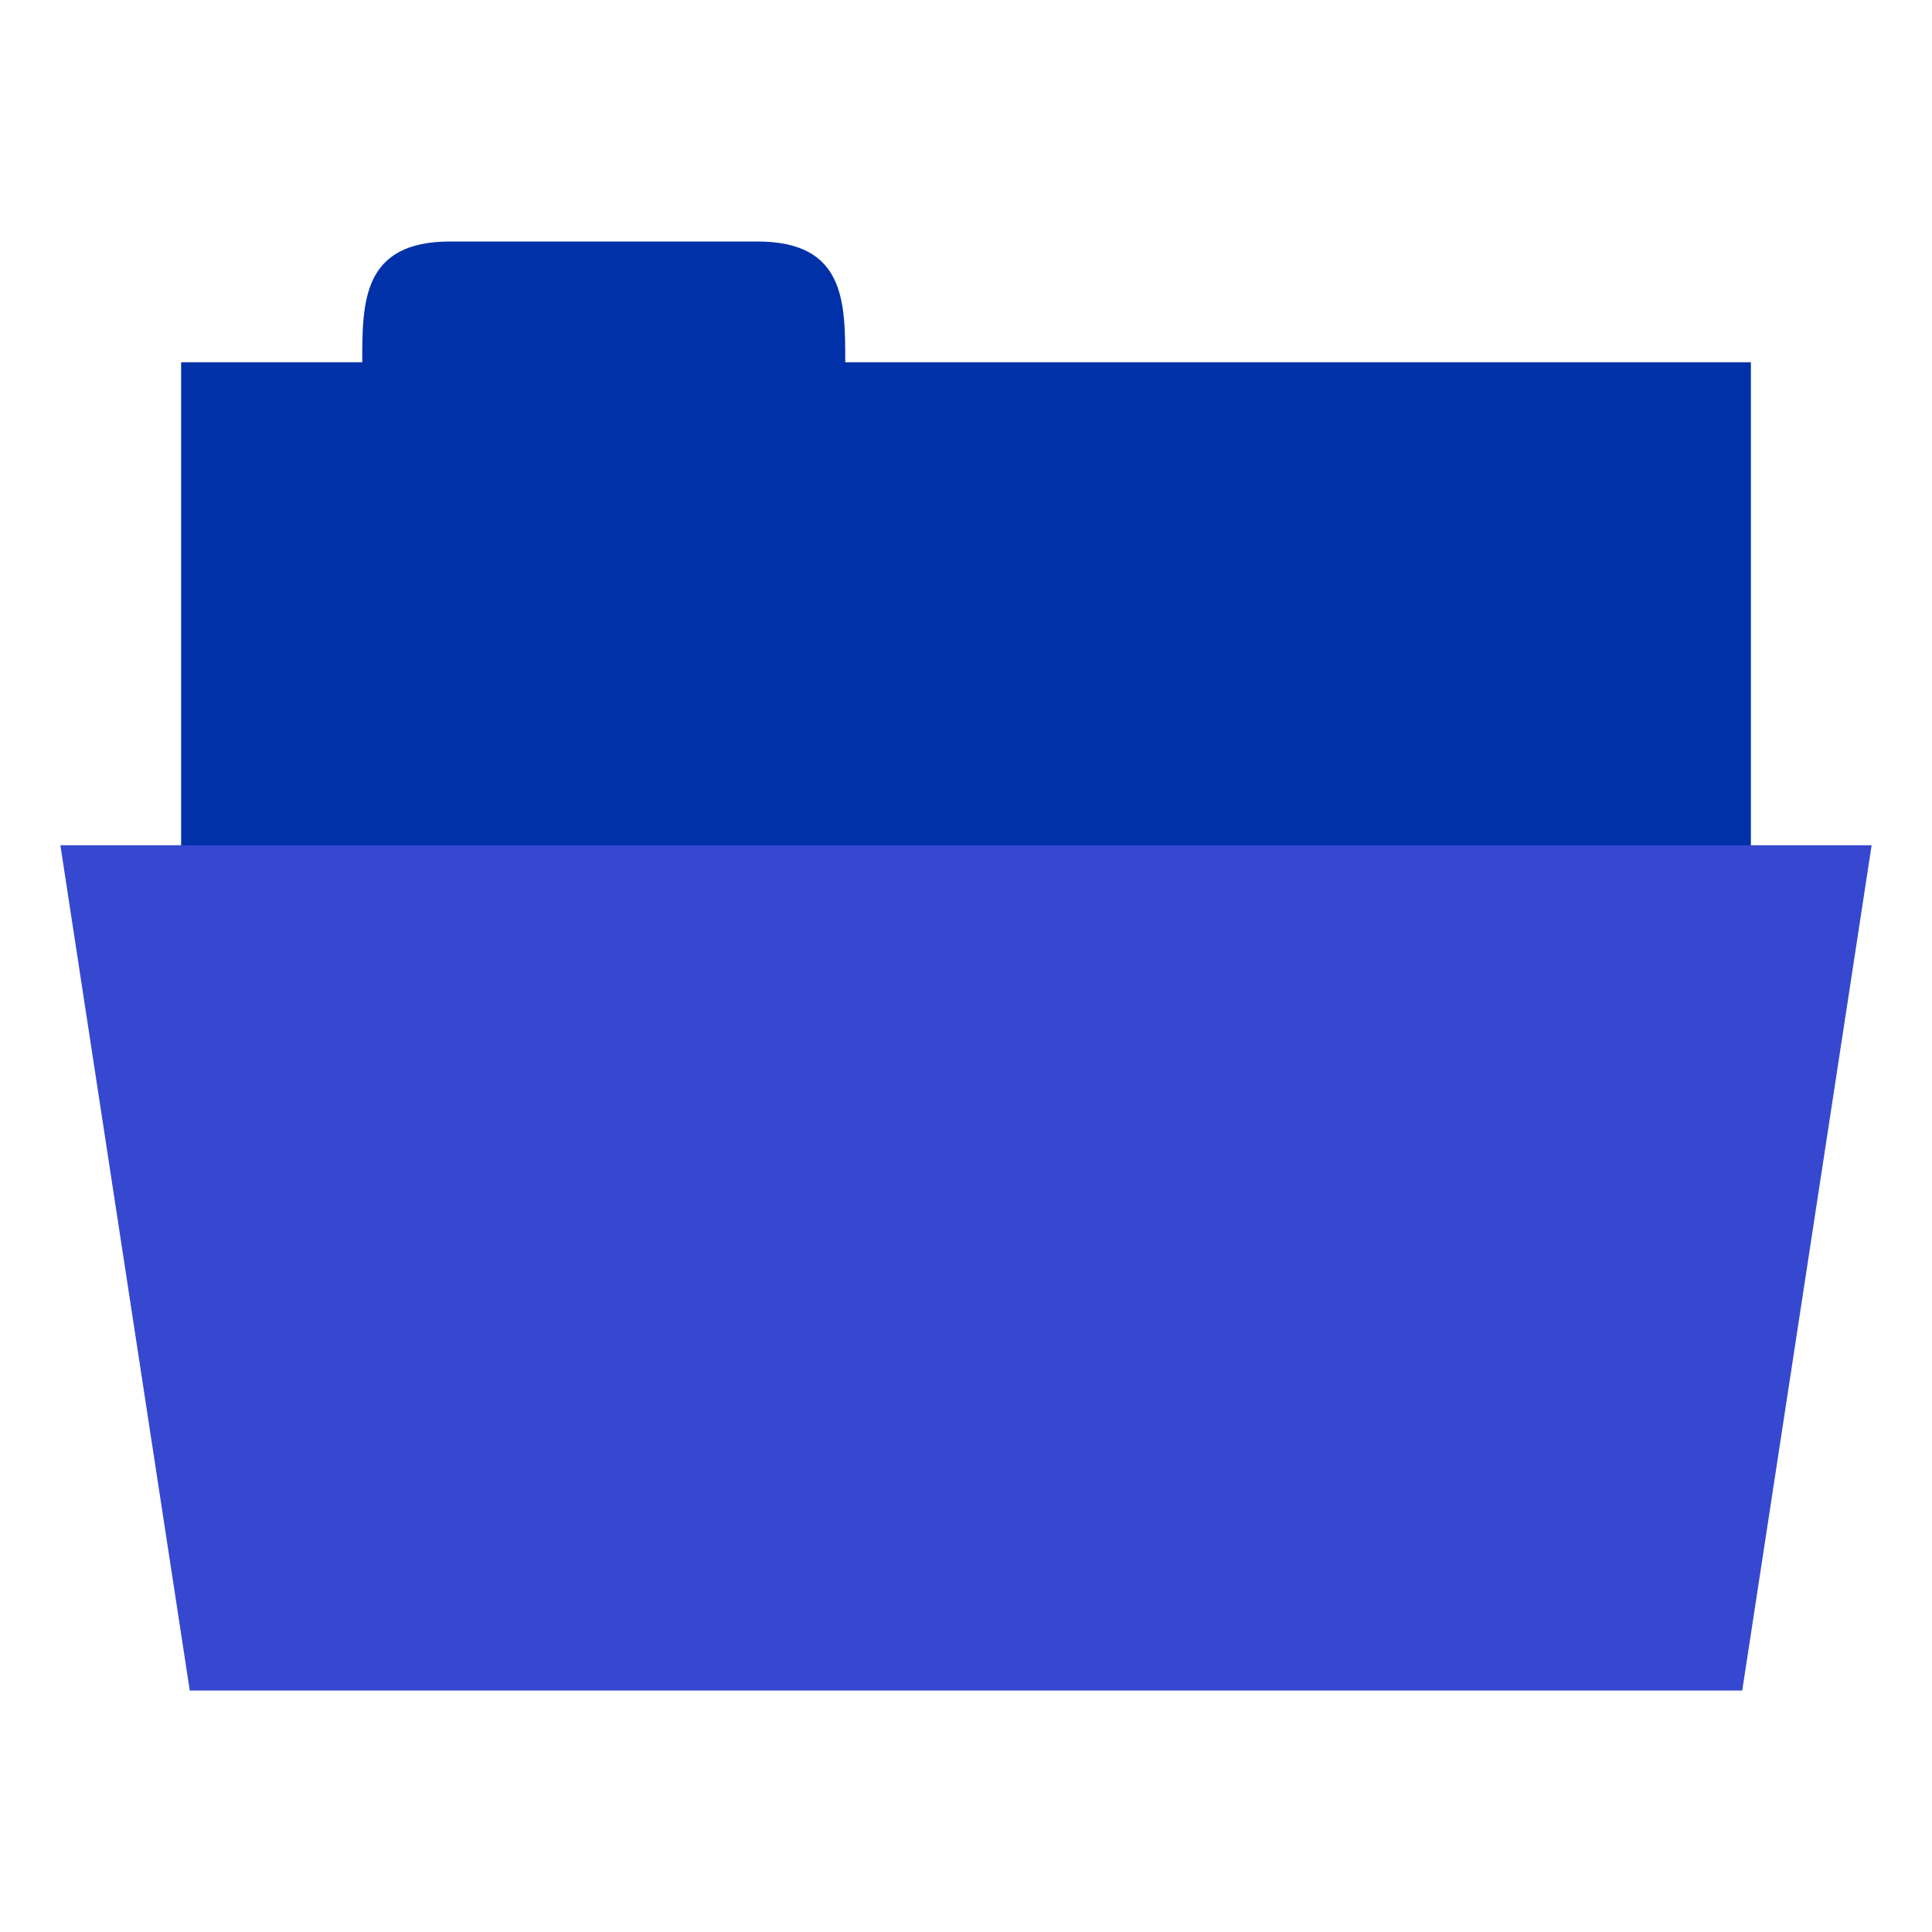 <svg xmlns="http://www.w3.org/2000/svg" viewBox="0 0 32 32">
 <rect width="26" height="10" x="3" y="6" style="fill:#0031a9;fill-opacity:1;stroke:none"/>
 <path d="M 6,6 C 6,5 6,4 7.455,4 L 12.545,4 C 14,4 14,5 14,6 l 0,1 -8,0 z" style="fill:#0031a9;fill-opacity:1;stroke:none"/>
 <path d="m 1 14 30 0 -2.143 14 -25.714 0 z" style="fill:#3548cf;fill-opacity:1;stroke:none"/>
</svg>
